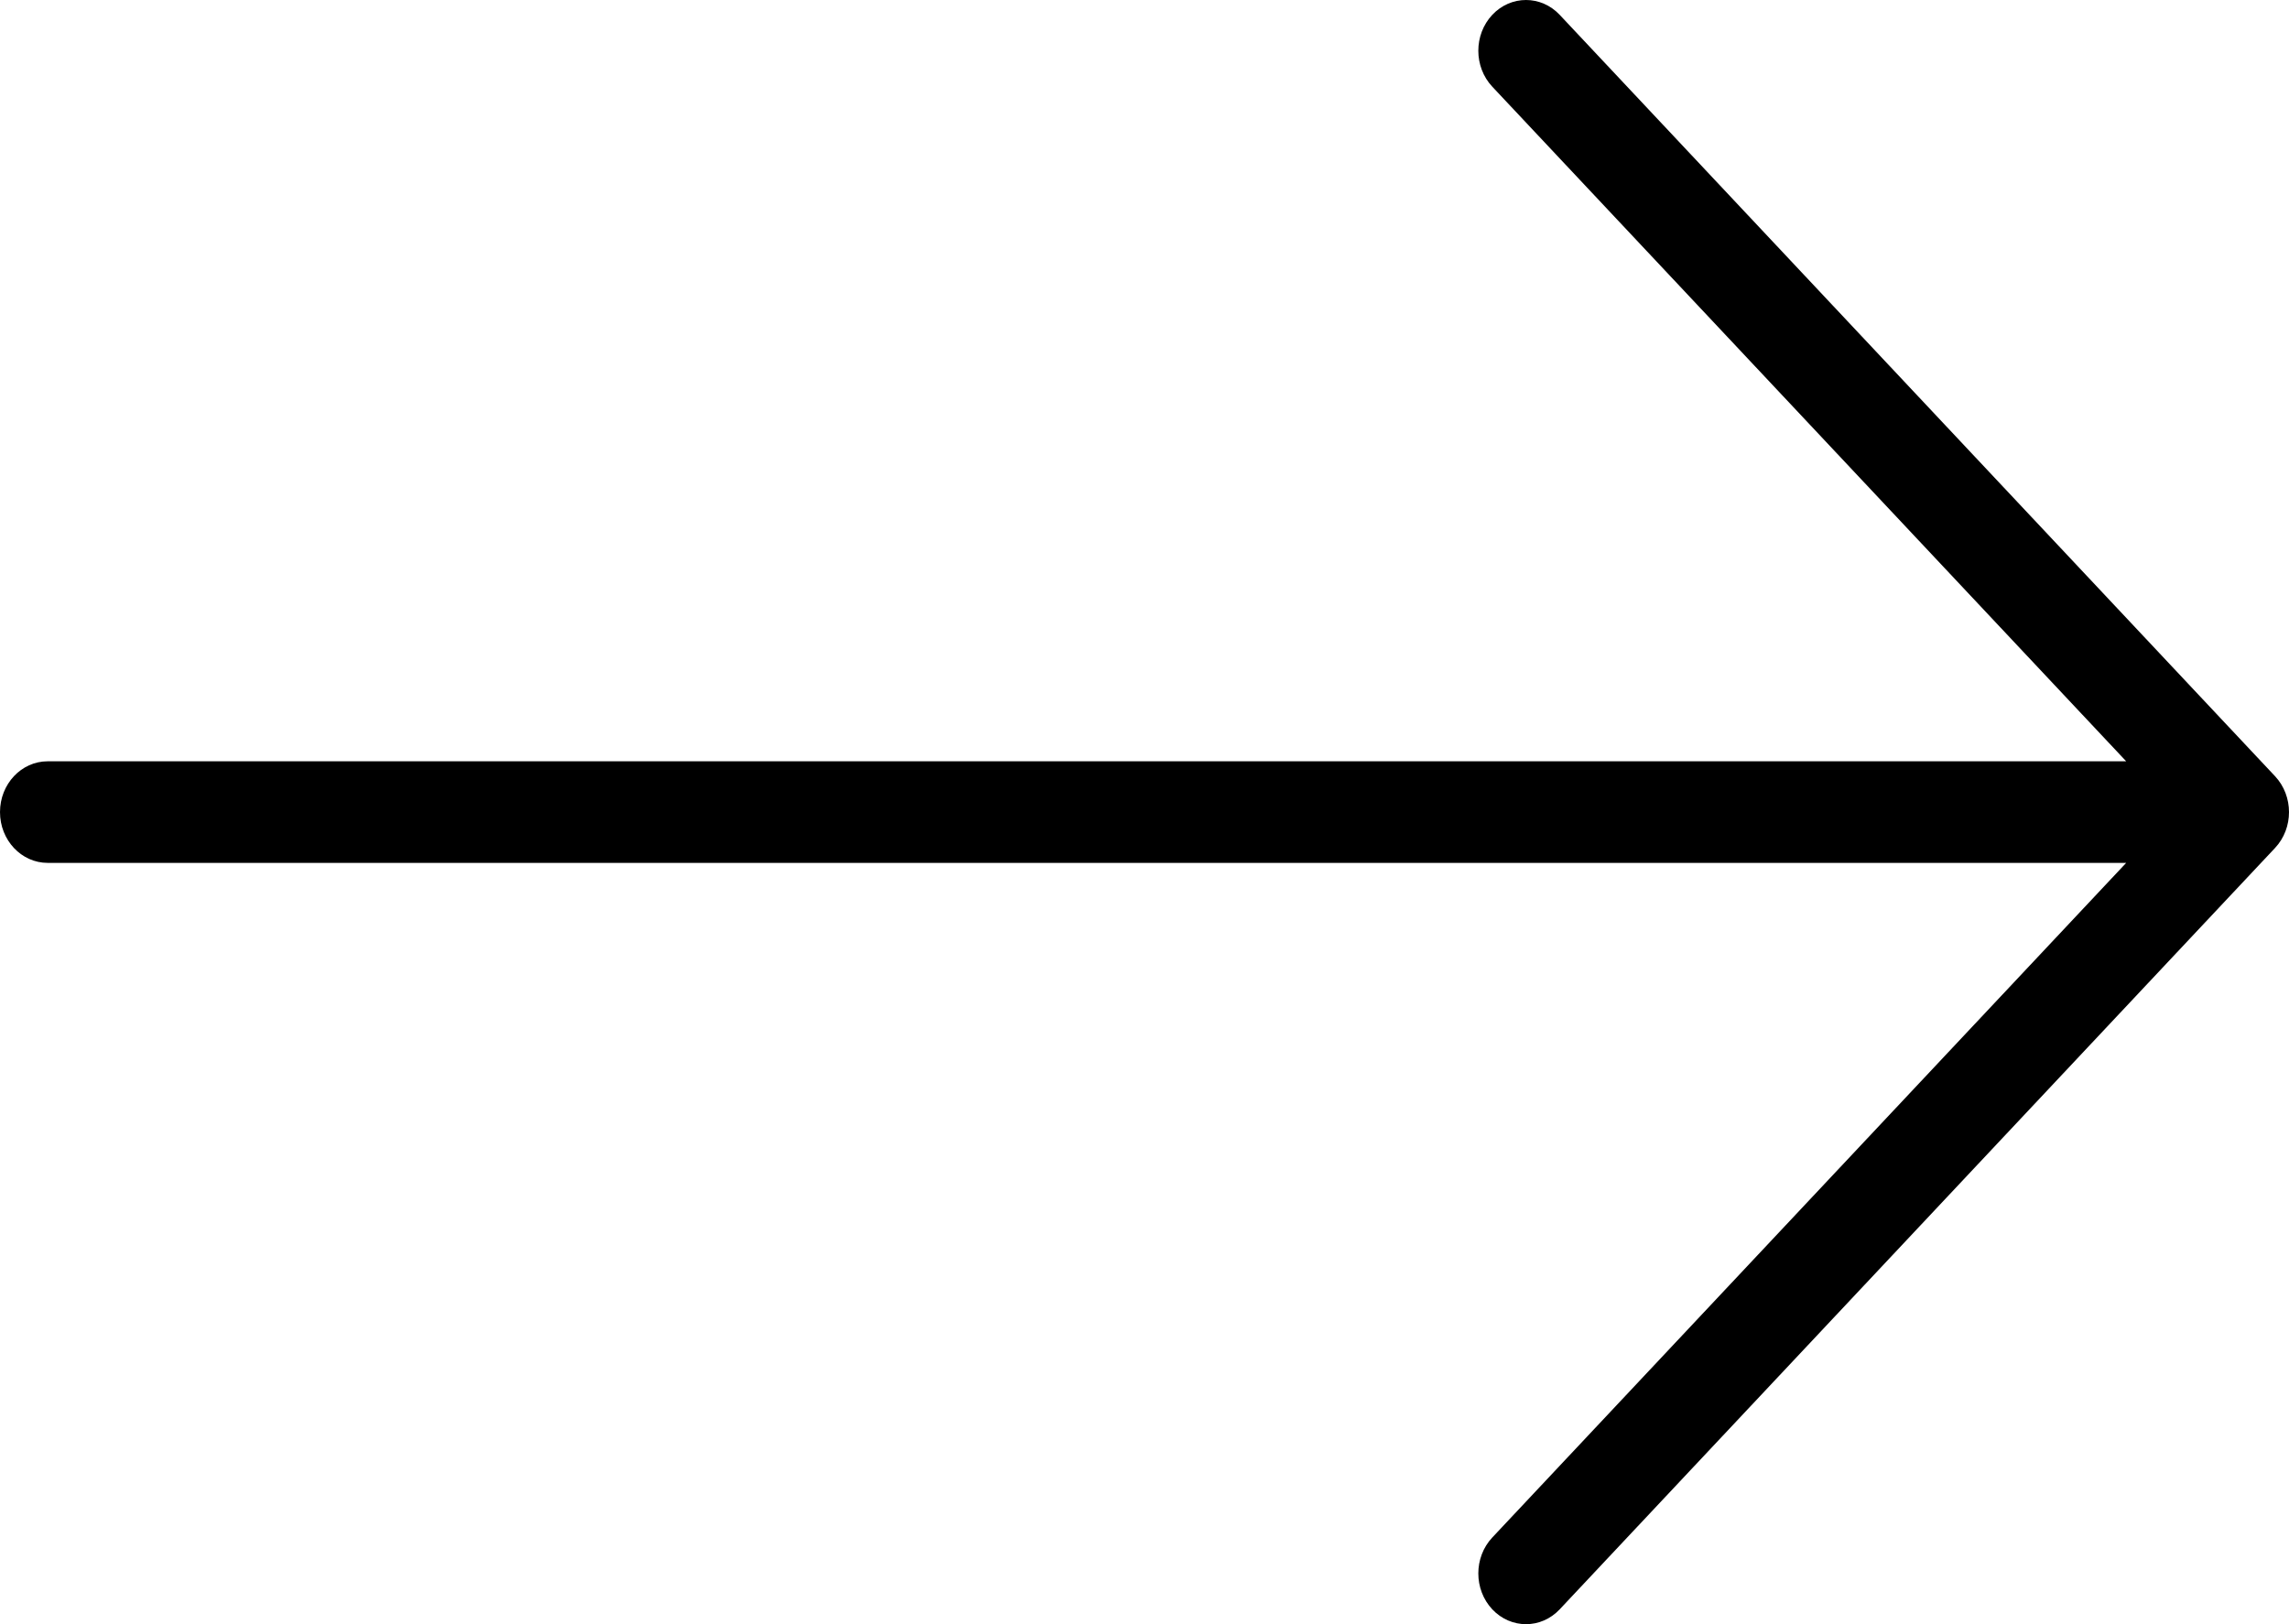 <svg width="31" height="22" viewBox="0 0 31 22" fill="none" xmlns="http://www.w3.org/2000/svg">
<path d="M30.811 10.514L21.123 0.201C20.871 -0.067 20.462 -0.067 20.21 0.201C19.958 0.47 19.958 0.905 20.21 1.174L28.795 10.312H0.646C0.289 10.312 0 10.62 0 11C0 11.38 0.289 11.688 0.646 11.688H28.795L20.21 20.826C19.958 21.095 19.958 21.53 20.21 21.799C20.336 21.933 20.502 22 20.667 22C20.832 22 20.997 21.933 21.123 21.799L30.811 11.486C31.063 11.218 31.063 10.783 30.811 10.514Z" fill="black"/>
</svg>
